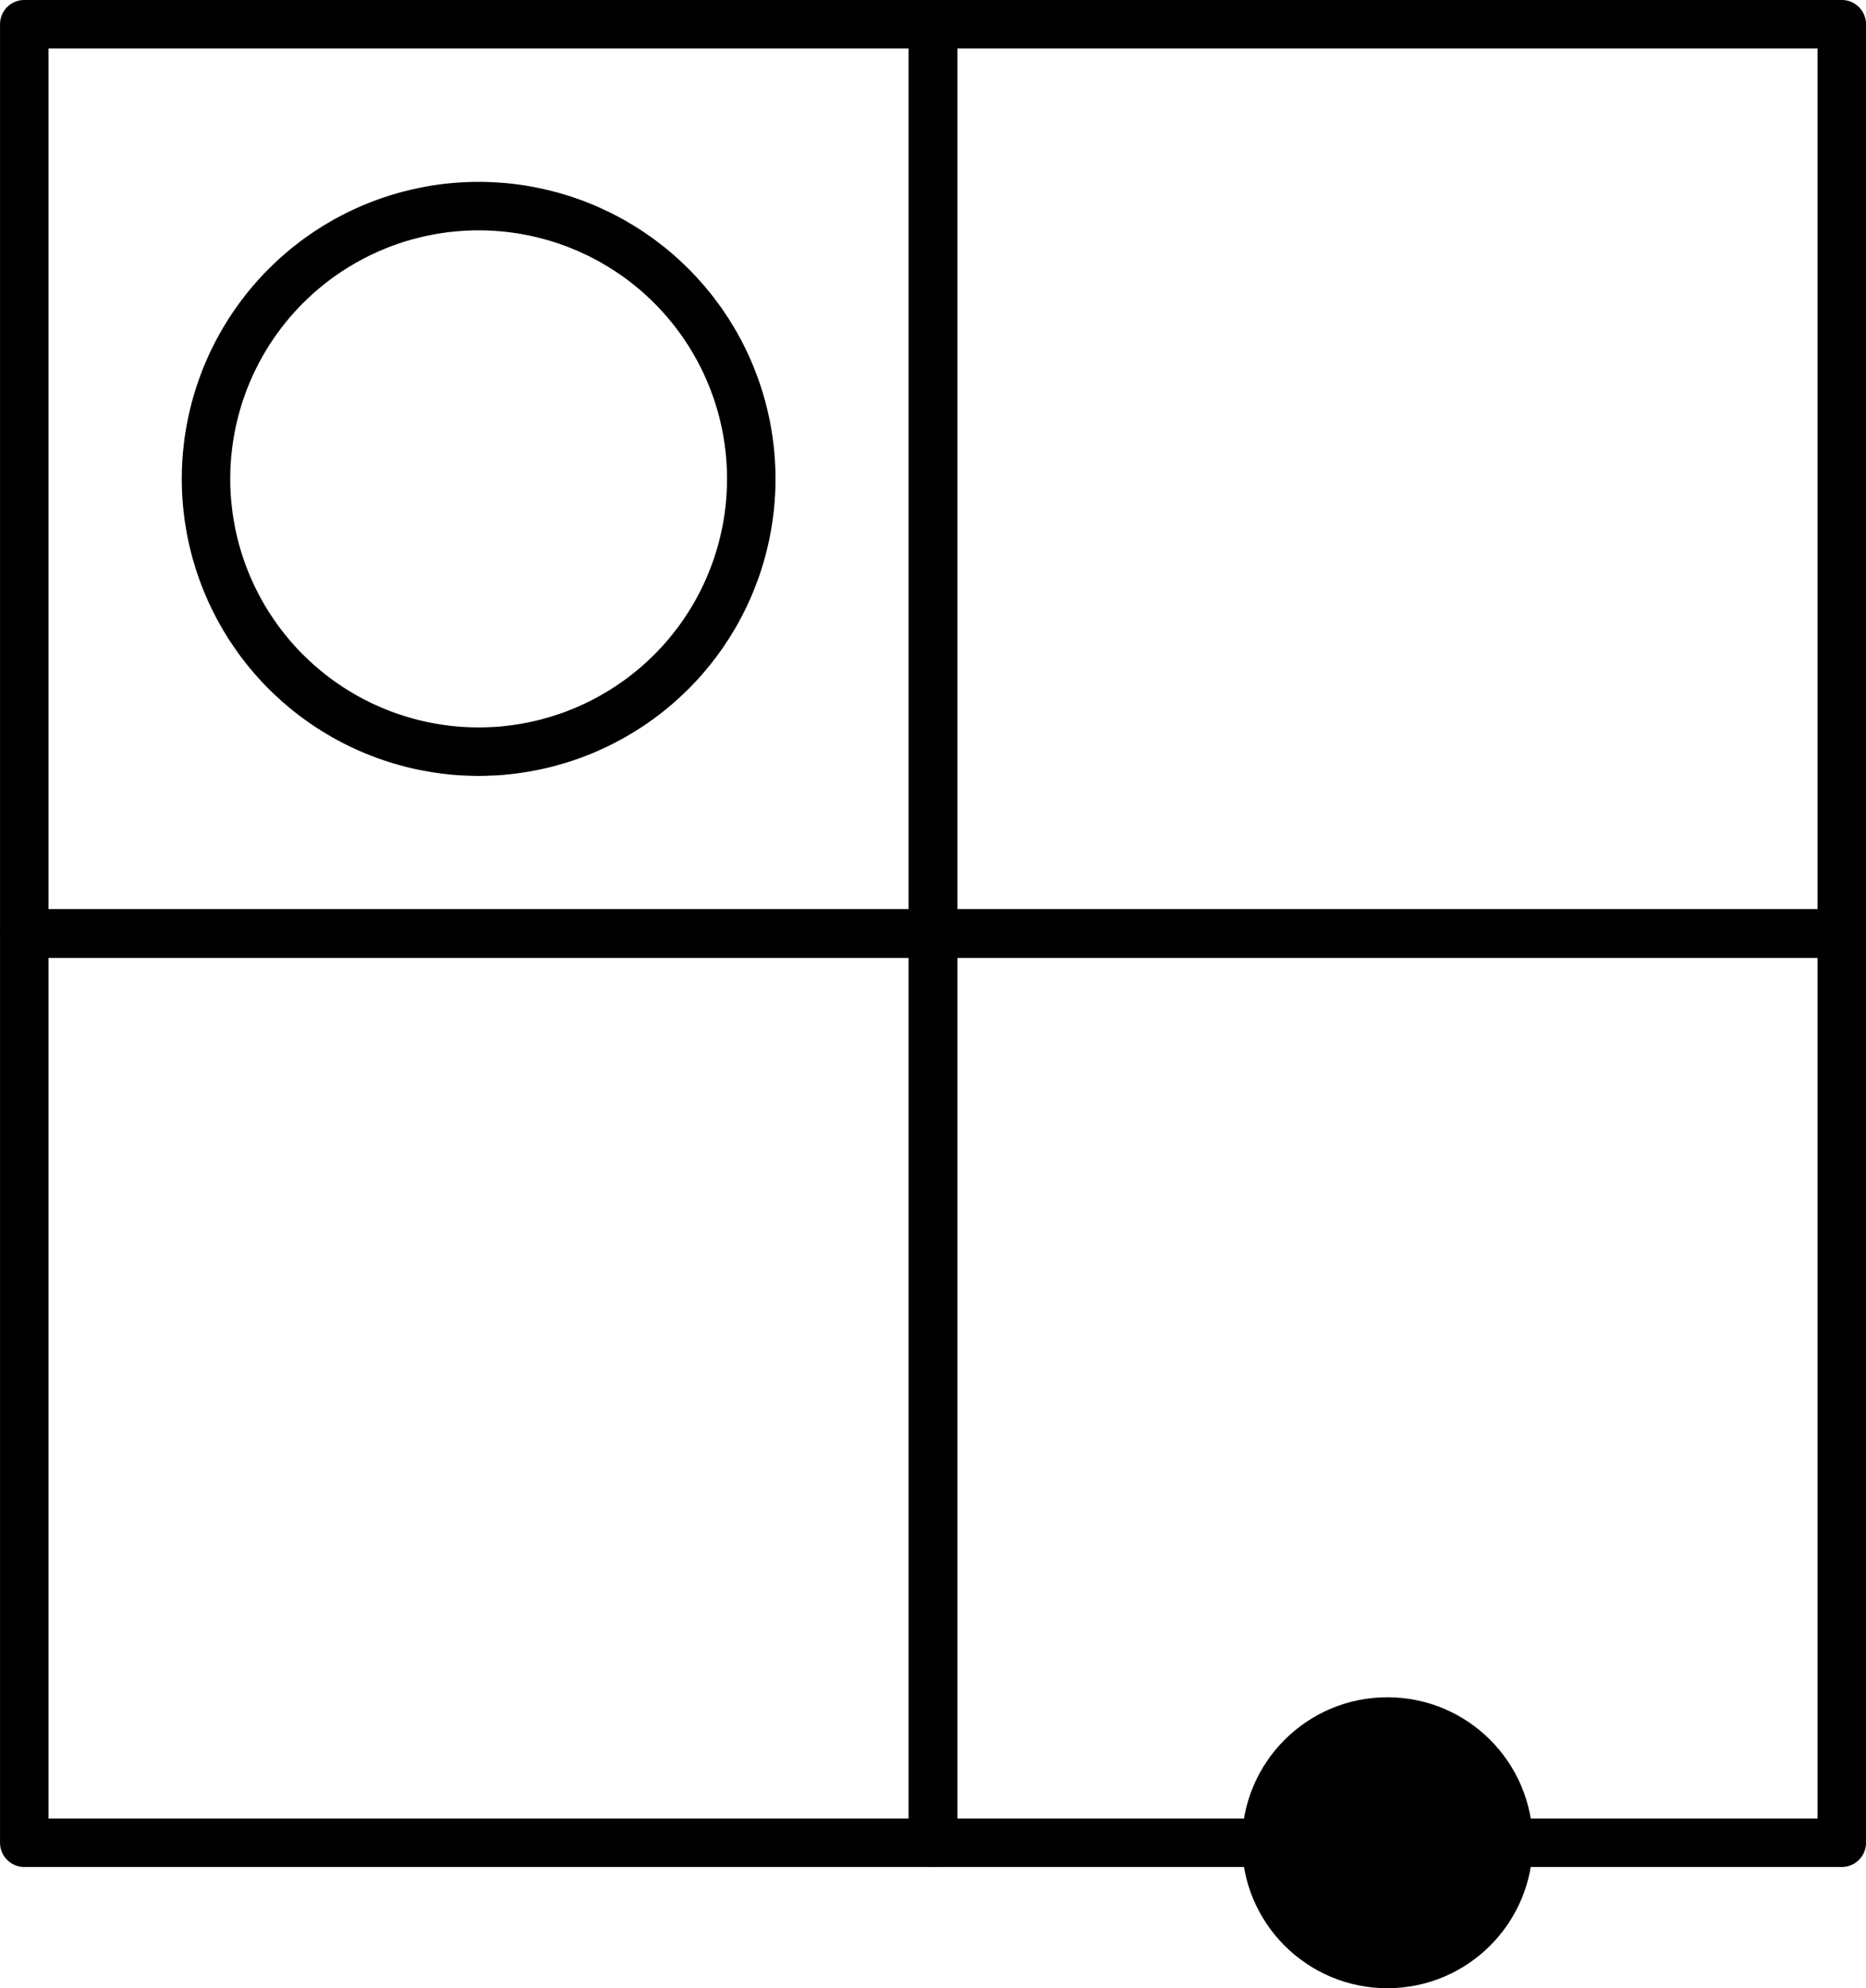 <?xml version='1.0'?>
<!-- This file was generated by dvisvgm 1.6 -->
<svg height='32.923pt' version='1.1' viewBox='56.621 54.06 30.916 32.923' width='30.916pt' xmlns='http://www.w3.org/2000/svg' xmlns:xlink='http://www.w3.org/1999/xlink'>
<g id='page1'>
<g transform='matrix(1 0 0 1 57.023 84.574)'>
<path d='M 0 0L 15.056 0L 15.056 -15.056L 0 -15.056L 0 0Z' fill='none' stroke='#000000' stroke-linecap='round' stroke-linejoin='round' stroke-miterlimit='10.037' stroke-width='0.803'/>
</g>
<g transform='matrix(1 0 0 1 57.023 84.574)'>
<path d='M 15.056 0L 30.113 0L 30.113 -15.056L 15.056 -15.056L 15.056 0Z' fill='none' stroke='#000000' stroke-linecap='round' stroke-linejoin='round' stroke-miterlimit='10.037' stroke-width='0.803'/>
</g>
<g transform='matrix(1 0 0 1 57.023 84.574)'>
<path d='M 0 -15.056L 15.056 -15.056L 15.056 -30.113L 0 -30.113L 0 -15.056Z' fill='none' stroke='#000000' stroke-linecap='round' stroke-linejoin='round' stroke-miterlimit='10.037' stroke-width='0.803'/>
</g>
<g transform='matrix(1 0 0 1 57.023 84.574)'>
<path d='M 15.056 -15.056L 30.113 -15.056L 30.113 -30.113L 15.056 -30.113L 15.056 -15.056Z' fill='none' stroke='#000000' stroke-linecap='round' stroke-linejoin='round' stroke-miterlimit='10.037' stroke-width='0.803'/>
</g>
<g transform='matrix(1 0 0 1 57.023 84.574)'>
<path d='M 12.045 -22.584C 12.045 -22.608 12.045 -22.632 12.044 -22.655C 12.044 -22.679 12.043 -22.703 12.043 -22.726C 12.042 -22.75 12.041 -22.773 12.04 -22.797C 12.039 -22.821 12.038 -22.844 12.036 -22.868C 12.035 -22.892 12.033 -22.915 12.031 -22.939C 12.029 -22.962 12.027 -22.986 12.025 -23.009C 12.023 -23.033 12.02 -23.056 12.018 -23.08C 12.015 -23.104 12.012 -23.127 12.009 -23.151C 12.006 -23.174 12.003 -23.197 12 -23.221C 11.997 -23.244 11.993 -23.268 11.989 -23.291C 11.986 -23.314 11.982 -23.338 11.978 -23.361C 11.974 -23.384 11.969 -23.407 11.965 -23.431C 11.961 -23.454 11.956 -23.477 11.951 -23.5C 11.946 -23.523 11.941 -23.547 11.936 -23.57C 11.931 -23.593 11.926 -23.616 11.92 -23.639C 11.915 -23.662 11.909 -23.685 11.903 -23.708C 11.897 -23.731 11.891 -23.753 11.885 -23.776C 11.879 -23.799 11.872 -23.822 11.866 -23.845C 11.859 -23.867 11.852 -23.89 11.845 -23.913C 11.838 -23.935 11.831 -23.958 11.824 -23.98C 11.817 -24.003 11.809 -24.025 11.802 -24.047C 11.794 -24.07 11.786 -24.092 11.778 -24.114C 11.77 -24.137 11.762 -24.159 11.753 -24.181C 11.745 -24.203 11.736 -24.225 11.728 -24.247C 11.719 -24.269 11.71 -24.291 11.701 -24.313C 11.692 -24.335 11.683 -24.357 11.674 -24.378C 11.664 -24.4 11.655 -24.422 11.645 -24.443C 11.635 -24.465 11.625 -24.486 11.615 -24.508C 11.605 -24.529 11.595 -24.55 11.584 -24.572C 11.574 -24.593 11.563 -24.614 11.553 -24.635C 11.542 -24.656 11.531 -24.677 11.52 -24.698C 11.509 -24.719 11.498 -24.74 11.486 -24.76C 11.475 -24.781 11.463 -24.802 11.452 -24.822C 11.44 -24.843 11.428 -24.863 11.416 -24.884C 11.404 -24.904 11.392 -24.924 11.379 -24.944C 11.367 -24.965 11.354 -24.985 11.342 -25.005C 11.329 -25.025 11.316 -25.044 11.303 -25.064C 11.29 -25.084 11.277 -25.104 11.264 -25.123C 11.251 -25.143 11.237 -25.162 11.224 -25.182C 11.21 -25.201 11.196 -25.22 11.182 -25.239C 11.168 -25.259 11.154 -25.277 11.14 -25.296C 11.126 -25.315 11.112 -25.334 11.097 -25.353C 11.083 -25.372 11.068 -25.39 11.053 -25.409C 11.038 -25.427 11.024 -25.445 11.008 -25.463C 10.993 -25.482 10.978 -25.5 10.963 -25.518C 10.947 -25.536 10.932 -25.554 10.916 -25.571C 10.901 -25.589 10.885 -25.607 10.869 -25.624C 10.853 -25.642 10.837 -25.659 10.821 -25.676C 10.805 -25.694 10.788 -25.711 10.772 -25.728C 10.755 -25.745 10.739 -25.762 10.722 -25.778C 10.705 -25.795 10.688 -25.812 10.671 -25.828C 10.655 -25.845 10.637 -25.861 10.62 -25.877C 10.603 -25.893 10.585 -25.909 10.568 -25.925C 10.55 -25.941 10.533 -25.957 10.515 -25.973C 10.497 -25.988 10.48 -26.004 10.462 -26.019C 10.444 -26.034 10.425 -26.05 10.407 -26.065C 10.389 -26.08 10.371 -26.095 10.352 -26.11C 10.334 -26.124 10.315 -26.139 10.296 -26.153C 10.278 -26.168 10.259 -26.182 10.24 -26.197C 10.221 -26.211 10.202 -26.225 10.183 -26.239C 10.164 -26.253 10.145 -26.266 10.125 -26.28C 10.106 -26.294 10.086 -26.307 10.067 -26.32C 10.047 -26.334 10.028 -26.347 10.008 -26.36C 9.988 -26.373 9.968 -26.385 9.948 -26.398C 9.928 -26.411 9.908 -26.423 9.888 -26.436C 9.868 -26.448 9.848 -26.46 9.827 -26.472C 9.807 -26.484 9.787 -26.496 9.766 -26.508C 9.746 -26.52 9.725 -26.531 9.704 -26.543C 9.683 -26.554 9.663 -26.565 9.642 -26.576C 9.621 -26.587 9.6 -26.598 9.579 -26.609C 9.558 -26.62 9.537 -26.63 9.515 -26.641C 9.494 -26.651 9.473 -26.661 9.451 -26.671C 9.43 -26.681 9.408 -26.691 9.387 -26.701C 9.365 -26.711 9.344 -26.72 9.322 -26.73C 9.3 -26.739 9.279 -26.748 9.257 -26.757C 9.235 -26.767 9.213 -26.775 9.191 -26.784C 9.169 -26.793 9.147 -26.801 9.125 -26.81C 9.103 -26.818 9.08 -26.826 9.058 -26.834C 9.036 -26.842 9.014 -26.85 8.991 -26.858C 8.969 -26.865 8.946 -26.873 8.924 -26.88C 8.901 -26.887 8.879 -26.895 8.856 -26.902C 8.834 -26.909 8.811 -26.915 8.788 -26.922C 8.766 -26.928 8.743 -26.935 8.72 -26.941C 8.697 -26.947 8.674 -26.953 8.651 -26.959C 8.629 -26.965 8.606 -26.971 8.583 -26.976C 8.56 -26.982 8.537 -26.987 8.513 -26.992C 8.49 -26.998 8.467 -27.003 8.444 -27.007C 8.421 -27.012 8.398 -27.017 8.374 -27.021C 8.351 -27.026 8.328 -27.03 8.305 -27.034C 8.281 -27.038 8.258 -27.042 8.235 -27.046C 8.211 -27.049 8.188 -27.053 8.165 -27.056C 8.141 -27.059 8.118 -27.063 8.094 -27.066C 8.071 -27.069 8.047 -27.071 8.024 -27.074C 8 -27.077 7.977 -27.079 7.953 -27.081C 7.93 -27.083 7.906 -27.085 7.883 -27.087C 7.859 -27.089 7.835 -27.091 7.812 -27.092C 7.788 -27.094 7.765 -27.095 7.741 -27.096C 7.717 -27.097 7.694 -27.098 7.67 -27.099C 7.646 -27.1 7.623 -27.1 7.599 -27.101C 7.575 -27.101 7.552 -27.101 7.528 -27.101C 7.504 -27.101 7.481 -27.101 7.457 -27.101C 7.434 -27.1 7.41 -27.1 7.386 -27.099C 7.363 -27.098 7.339 -27.097 7.315 -27.096C 7.292 -27.095 7.268 -27.094 7.245 -27.092C 7.221 -27.091 7.197 -27.089 7.174 -27.087C 7.15 -27.085 7.127 -27.083 7.103 -27.081C 7.08 -27.079 7.056 -27.077 7.032 -27.074C 7.009 -27.071 6.985 -27.069 6.962 -27.066C 6.939 -27.063 6.915 -27.059 6.892 -27.056C 6.868 -27.053 6.845 -27.049 6.822 -27.046C 6.798 -27.042 6.775 -27.038 6.752 -27.034C 6.728 -27.03 6.705 -27.026 6.682 -27.021C 6.659 -27.017 6.635 -27.012 6.612 -27.007C 6.589 -27.003 6.566 -26.998 6.543 -26.992C 6.52 -26.987 6.497 -26.982 6.474 -26.976C 6.451 -26.971 6.428 -26.965 6.405 -26.959C 6.382 -26.953 6.359 -26.947 6.336 -26.941C 6.313 -26.935 6.291 -26.928 6.268 -26.922C 6.245 -26.915 6.223 -26.909 6.2 -26.902C 6.177 -26.895 6.155 -26.887 6.132 -26.88C 6.11 -26.873 6.087 -26.865 6.065 -26.858C 6.043 -26.85 6.02 -26.842 5.998 -26.834C 5.976 -26.826 5.954 -26.818 5.932 -26.81C 5.909 -26.801 5.887 -26.793 5.865 -26.784C 5.843 -26.775 5.821 -26.767 5.8 -26.757C 5.778 -26.748 5.756 -26.739 5.734 -26.73C 5.713 -26.72 5.691 -26.711 5.669 -26.701C 5.648 -26.691 5.626 -26.681 5.605 -26.671C 5.584 -26.661 5.562 -26.651 5.541 -26.641C 5.52 -26.63 5.499 -26.62 5.478 -26.609C 5.456 -26.598 5.435 -26.587 5.415 -26.576C 5.394 -26.565 5.373 -26.554 5.352 -26.543C 5.331 -26.531 5.311 -26.52 5.29 -26.508C 5.27 -26.496 5.249 -26.484 5.229 -26.472C 5.208 -26.46 5.188 -26.448 5.168 -26.436C 5.148 -26.423 5.128 -26.411 5.108 -26.398C 5.088 -26.385 5.068 -26.373 5.048 -26.36C 5.028 -26.347 5.009 -26.334 4.989 -26.32C 4.97 -26.307 4.95 -26.294 4.931 -26.28C 4.912 -26.266 4.892 -26.253 4.873 -26.239C 4.854 -26.225 4.835 -26.211 4.816 -26.197C 4.797 -26.182 4.778 -26.168 4.76 -26.153C 4.741 -26.139 4.722 -26.124 4.704 -26.11C 4.686 -26.095 4.667 -26.08 4.649 -26.065C 4.631 -26.05 4.613 -26.034 4.595 -26.019C 4.577 -26.004 4.559 -25.988 4.541 -25.973C 4.523 -25.957 4.506 -25.941 4.488 -25.925C 4.471 -25.909 4.453 -25.893 4.436 -25.877C 4.419 -25.861 4.402 -25.845 4.385 -25.828C 4.368 -25.812 4.351 -25.795 4.334 -25.778C 4.317 -25.762 4.301 -25.745 4.284 -25.728C 4.268 -25.711 4.252 -25.694 4.235 -25.676C 4.219 -25.659 4.203 -25.642 4.187 -25.624C 4.171 -25.607 4.156 -25.589 4.14 -25.571C 4.124 -25.554 4.109 -25.536 4.093 -25.518C 4.078 -25.5 4.063 -25.482 4.048 -25.463C 4.033 -25.445 4.018 -25.427 4.003 -25.409C 3.988 -25.39 3.974 -25.372 3.959 -25.353C 3.945 -25.334 3.93 -25.315 3.916 -25.296C 3.902 -25.277 3.888 -25.259 3.874 -25.239C 3.86 -25.22 3.846 -25.201 3.833 -25.182C 3.819 -25.162 3.806 -25.143 3.792 -25.123C 3.779 -25.104 3.766 -25.084 3.753 -25.064C 3.74 -25.044 3.727 -25.025 3.714 -25.005C 3.702 -24.985 3.689 -24.965 3.677 -24.944C 3.664 -24.924 3.652 -24.904 3.64 -24.884C 3.628 -24.863 3.616 -24.843 3.605 -24.822C 3.593 -24.802 3.581 -24.781 3.57 -24.76C 3.559 -24.74 3.547 -24.719 3.536 -24.698C 3.525 -24.677 3.514 -24.656 3.504 -24.635C 3.493 -24.614 3.482 -24.593 3.472 -24.572C 3.461 -24.55 3.451 -24.529 3.441 -24.508C 3.431 -24.486 3.421 -24.465 3.411 -24.443C 3.402 -24.422 3.392 -24.4 3.383 -24.378C 3.373 -24.357 3.364 -24.335 3.355 -24.313C 3.346 -24.291 3.337 -24.269 3.328 -24.247C 3.32 -24.225 3.311 -24.203 3.303 -24.181C 3.294 -24.159 3.286 -24.137 3.278 -24.114C 3.27 -24.092 3.262 -24.07 3.255 -24.047C 3.247 -24.025 3.24 -24.003 3.232 -23.98C 3.225 -23.958 3.218 -23.935 3.211 -23.913C 3.204 -23.89 3.197 -23.867 3.191 -23.845C 3.184 -23.822 3.178 -23.799 3.171 -23.776C 3.165 -23.753 3.159 -23.731 3.153 -23.708C 3.147 -23.685 3.142 -23.662 3.136 -23.639C 3.131 -23.616 3.125 -23.593 3.12 -23.57C 3.115 -23.547 3.11 -23.523 3.105 -23.5C 3.1 -23.477 3.096 -23.454 3.091 -23.431C 3.087 -23.407 3.083 -23.384 3.079 -23.361C 3.074 -23.338 3.071 -23.314 3.067 -23.291C 3.063 -23.268 3.06 -23.244 3.056 -23.221C 3.053 -23.197 3.05 -23.174 3.047 -23.151C 3.044 -23.127 3.041 -23.104 3.039 -23.08C 3.036 -23.056 3.034 -23.033 3.031 -23.009C 3.029 -22.986 3.027 -22.962 3.025 -22.939C 3.023 -22.915 3.022 -22.892 3.02 -22.868C 3.019 -22.844 3.017 -22.821 3.016 -22.797C 3.015 -22.773 3.014 -22.75 3.013 -22.726C 3.013 -22.703 3.012 -22.679 3.012 -22.655C 3.011 -22.632 3.011 -22.608 3.011 -22.584C 3.011 -22.561 3.011 -22.537 3.012 -22.513C 3.012 -22.49 3.013 -22.466 3.013 -22.442C 3.014 -22.419 3.015 -22.395 3.016 -22.372C 3.017 -22.348 3.019 -22.324 3.02 -22.301C 3.022 -22.277 3.023 -22.254 3.025 -22.23C 3.027 -22.206 3.029 -22.183 3.031 -22.159C 3.034 -22.136 3.036 -22.112 3.039 -22.089C 3.041 -22.065 3.044 -22.042 3.047 -22.018C 3.05 -21.995 3.053 -21.971 3.056 -21.948C 3.06 -21.924 3.063 -21.901 3.067 -21.878C 3.071 -21.854 3.074 -21.831 3.079 -21.808C 3.083 -21.785 3.087 -21.761 3.091 -21.738C 3.096 -21.715 3.1 -21.692 3.105 -21.668C 3.11 -21.645 3.115 -21.622 3.12 -21.599C 3.125 -21.576 3.131 -21.553 3.136 -21.53C 3.142 -21.507 3.147 -21.484 3.153 -21.461C 3.159 -21.438 3.165 -21.415 3.171 -21.392C 3.178 -21.37 3.184 -21.347 3.191 -21.324C 3.197 -21.302 3.204 -21.279 3.211 -21.256C 3.218 -21.234 3.225 -21.211 3.232 -21.189C 3.24 -21.166 3.247 -21.144 3.255 -21.121C 3.262 -21.099 3.27 -21.077 3.278 -21.054C 3.286 -21.032 3.294 -21.01 3.303 -20.988C 3.311 -20.966 3.32 -20.944 3.328 -20.922C 3.337 -20.9 3.346 -20.878 3.355 -20.856C 3.364 -20.834 3.373 -20.812 3.383 -20.791C 3.392 -20.769 3.402 -20.747 3.411 -20.726C 3.421 -20.704 3.431 -20.683 3.441 -20.661C 3.451 -20.64 3.461 -20.619 3.472 -20.597C 3.482 -20.576 3.493 -20.555 3.504 -20.534C 3.514 -20.513 3.525 -20.492 3.536 -20.471C 3.547 -20.45 3.559 -20.429 3.57 -20.408C 3.581 -20.388 3.593 -20.367 3.605 -20.346C 3.616 -20.326 3.628 -20.305 3.64 -20.285C 3.652 -20.265 3.664 -20.244 3.677 -20.224C 3.689 -20.204 3.702 -20.184 3.714 -20.164C 3.727 -20.144 3.74 -20.124 3.753 -20.105C 3.766 -20.085 3.779 -20.065 3.792 -20.046C 3.806 -20.026 3.819 -20.006 3.833 -19.987C 3.846 -19.968 3.86 -19.949 3.874 -19.929C 3.888 -19.91 3.902 -19.891 3.916 -19.872C 3.93 -19.853 3.945 -19.835 3.959 -19.816C 3.974 -19.797 3.988 -19.779 4.003 -19.76C 4.018 -19.742 4.033 -19.723 4.048 -19.705C 4.063 -19.687 4.078 -19.669 4.093 -19.651C 4.109 -19.633 4.124 -19.615 4.14 -19.597C 4.156 -19.58 4.171 -19.562 4.187 -19.544C 4.203 -19.527 4.219 -19.51 4.235 -19.492C 4.252 -19.475 4.268 -19.458 4.284 -19.441C 4.301 -19.424 4.317 -19.407 4.334 -19.39C 4.351 -19.374 4.368 -19.357 4.385 -19.341C 4.402 -19.324 4.419 -19.308 4.436 -19.292C 4.453 -19.276 4.471 -19.259 4.488 -19.244C 4.506 -19.228 4.523 -19.212 4.541 -19.196C 4.559 -19.181 4.577 -19.165 4.595 -19.15C 4.613 -19.134 4.631 -19.119 4.649 -19.104C 4.667 -19.089 4.686 -19.074 4.704 -19.059C 4.722 -19.044 4.741 -19.03 4.76 -19.015C 4.778 -19.001 4.797 -18.986 4.816 -18.972C 4.835 -18.958 4.854 -18.944 4.873 -18.93C 4.892 -18.916 4.912 -18.902 4.931 -18.889C 4.95 -18.875 4.97 -18.862 4.989 -18.849C 5.009 -18.835 5.028 -18.822 5.048 -18.809C 5.068 -18.796 5.088 -18.783 5.108 -18.771C 5.128 -18.758 5.148 -18.745 5.168 -18.733C 5.188 -18.721 5.208 -18.709 5.229 -18.697C 5.249 -18.684 5.27 -18.673 5.29 -18.661C 5.311 -18.649 5.331 -18.638 5.352 -18.626C 5.373 -18.615 5.394 -18.604 5.415 -18.593C 5.435 -18.581 5.456 -18.57 5.478 -18.56C 5.499 -18.549 5.52 -18.538 5.541 -18.528C 5.562 -18.518 5.584 -18.508 5.605 -18.497C 5.626 -18.487 5.648 -18.477 5.669 -18.468C 5.691 -18.458 5.713 -18.448 5.734 -18.439C 5.756 -18.43 5.778 -18.42 5.8 -18.411C 5.821 -18.402 5.843 -18.393 5.865 -18.385C 5.887 -18.376 5.909 -18.367 5.932 -18.359C 5.954 -18.351 5.976 -18.343 5.998 -18.334C 6.02 -18.326 6.043 -18.319 6.065 -18.311C 6.087 -18.303 6.11 -18.296 6.132 -18.289C 6.155 -18.281 6.177 -18.274 6.2 -18.267C 6.223 -18.26 6.245 -18.253 6.268 -18.247C 6.291 -18.24 6.313 -18.234 6.336 -18.228C 6.359 -18.221 6.382 -18.215 6.405 -18.209C 6.428 -18.203 6.451 -18.198 6.474 -18.192C 6.497 -18.187 6.52 -18.181 6.543 -18.176C 6.566 -18.171 6.589 -18.166 6.612 -18.161C 6.635 -18.157 6.659 -18.152 6.682 -18.148C 6.705 -18.143 6.728 -18.139 6.752 -18.135C 6.775 -18.131 6.798 -18.127 6.822 -18.123C 6.845 -18.119 6.868 -18.116 6.892 -18.113C 6.915 -18.109 6.939 -18.106 6.962 -18.103C 6.985 -18.1 7.009 -18.097 7.032 -18.095C 7.056 -18.092 7.08 -18.09 7.103 -18.087C 7.127 -18.085 7.15 -18.083 7.174 -18.081C 7.197 -18.08 7.221 -18.078 7.245 -18.076C 7.268 -18.075 7.292 -18.074 7.315 -18.073C 7.339 -18.071 7.363 -18.07 7.386 -18.07C 7.41 -18.069 7.434 -18.068 7.457 -18.068C 7.481 -18.068 7.504 -18.067 7.528 -18.067C 7.552 -18.067 7.575 -18.068 7.599 -18.068C 7.623 -18.068 7.646 -18.069 7.67 -18.07C 7.694 -18.07 7.717 -18.071 7.741 -18.073C 7.765 -18.074 7.788 -18.075 7.812 -18.076C 7.835 -18.078 7.859 -18.08 7.883 -18.081C 7.906 -18.083 7.93 -18.085 7.953 -18.087C 7.977 -18.09 8 -18.092 8.024 -18.095C 8.047 -18.097 8.071 -18.1 8.094 -18.103C 8.118 -18.106 8.141 -18.109 8.165 -18.113C 8.188 -18.116 8.211 -18.119 8.235 -18.123C 8.258 -18.127 8.281 -18.131 8.305 -18.135C 8.328 -18.139 8.351 -18.143 8.374 -18.148C 8.398 -18.152 8.421 -18.157 8.444 -18.161C 8.467 -18.166 8.49 -18.171 8.513 -18.176C 8.537 -18.181 8.56 -18.187 8.583 -18.192C 8.606 -18.198 8.629 -18.203 8.651 -18.209C 8.674 -18.215 8.697 -18.221 8.72 -18.228C 8.743 -18.234 8.766 -18.24 8.788 -18.247C 8.811 -18.253 8.834 -18.26 8.856 -18.267C 8.879 -18.274 8.901 -18.281 8.924 -18.289C 8.946 -18.296 8.969 -18.303 8.991 -18.311C 9.014 -18.319 9.036 -18.326 9.058 -18.334C 9.08 -18.343 9.103 -18.351 9.125 -18.359C 9.147 -18.367 9.169 -18.376 9.191 -18.385C 9.213 -18.393 9.235 -18.402 9.257 -18.411C 9.279 -18.42 9.3 -18.43 9.322 -18.439C 9.344 -18.448 9.365 -18.458 9.387 -18.468C 9.408 -18.477 9.43 -18.487 9.451 -18.497C 9.473 -18.508 9.494 -18.518 9.515 -18.528C 9.537 -18.538 9.558 -18.549 9.579 -18.56C 9.6 -18.57 9.621 -18.581 9.642 -18.593C 9.663 -18.604 9.683 -18.615 9.704 -18.626C 9.725 -18.638 9.746 -18.649 9.766 -18.661C 9.787 -18.673 9.807 -18.684 9.827 -18.697C 9.848 -18.709 9.868 -18.721 9.888 -18.733C 9.908 -18.745 9.928 -18.758 9.948 -18.771C 9.968 -18.783 9.988 -18.796 10.008 -18.809C 10.028 -18.822 10.047 -18.835 10.067 -18.849C 10.086 -18.862 10.106 -18.875 10.125 -18.889C 10.145 -18.902 10.164 -18.916 10.183 -18.93C 10.202 -18.944 10.221 -18.958 10.24 -18.972C 10.259 -18.986 10.278 -19.001 10.296 -19.015C 10.315 -19.03 10.334 -19.044 10.352 -19.059C 10.371 -19.074 10.389 -19.089 10.407 -19.104C 10.425 -19.119 10.444 -19.134 10.462 -19.15C 10.48 -19.165 10.497 -19.181 10.515 -19.196C 10.533 -19.212 10.55 -19.228 10.568 -19.244C 10.585 -19.259 10.603 -19.276 10.62 -19.292C 10.637 -19.308 10.655 -19.324 10.671 -19.341C 10.688 -19.357 10.705 -19.374 10.722 -19.39C 10.739 -19.407 10.755 -19.424 10.772 -19.441C 10.788 -19.458 10.805 -19.475 10.821 -19.492C 10.837 -19.51 10.853 -19.527 10.869 -19.544C 10.885 -19.562 10.901 -19.58 10.916 -19.597C 10.932 -19.615 10.947 -19.633 10.963 -19.651C 10.978 -19.669 10.993 -19.687 11.008 -19.705C 11.024 -19.723 11.038 -19.742 11.053 -19.76C 11.068 -19.779 11.083 -19.797 11.097 -19.816C 11.112 -19.835 11.126 -19.853 11.14 -19.872C 11.154 -19.891 11.168 -19.91 11.182 -19.929C 11.196 -19.949 11.21 -19.968 11.224 -19.987C 11.237 -20.006 11.251 -20.026 11.264 -20.046C 11.277 -20.065 11.29 -20.085 11.303 -20.105C 11.316 -20.124 11.329 -20.144 11.342 -20.164C 11.354 -20.184 11.367 -20.204 11.379 -20.224C 11.392 -20.244 11.404 -20.265 11.416 -20.285C 11.428 -20.305 11.44 -20.326 11.452 -20.346C 11.463 -20.367 11.475 -20.388 11.486 -20.408C 11.498 -20.429 11.509 -20.45 11.52 -20.471C 11.531 -20.492 11.542 -20.513 11.553 -20.534C 11.563 -20.555 11.574 -20.576 11.584 -20.597C 11.595 -20.619 11.605 -20.64 11.615 -20.661C 11.625 -20.683 11.635 -20.704 11.645 -20.726C 11.655 -20.747 11.664 -20.769 11.674 -20.791C 11.683 -20.812 11.692 -20.834 11.701 -20.856C 11.71 -20.878 11.719 -20.9 11.728 -20.922C 11.736 -20.944 11.745 -20.966 11.753 -20.988C 11.762 -21.01 11.77 -21.032 11.778 -21.054C 11.786 -21.077 11.794 -21.099 11.802 -21.121C 11.809 -21.144 11.817 -21.166 11.824 -21.189C 11.831 -21.211 11.838 -21.234 11.845 -21.256C 11.852 -21.279 11.859 -21.302 11.866 -21.324C 11.872 -21.347 11.879 -21.37 11.885 -21.392C 11.891 -21.415 11.897 -21.438 11.903 -21.461C 11.909 -21.484 11.915 -21.507 11.92 -21.53C 11.926 -21.553 11.931 -21.576 11.936 -21.599C 11.941 -21.622 11.946 -21.645 11.951 -21.668C 11.956 -21.692 11.961 -21.715 11.965 -21.738C 11.969 -21.761 11.974 -21.785 11.978 -21.808C 11.982 -21.831 11.986 -21.854 11.989 -21.878C 11.993 -21.901 11.997 -21.924 12 -21.948C 12.003 -21.971 12.006 -21.995 12.009 -22.018C 12.012 -22.042 12.015 -22.065 12.018 -22.089C 12.02 -22.112 12.023 -22.136 12.025 -22.159C 12.027 -22.183 12.029 -22.206 12.031 -22.23C 12.033 -22.254 12.035 -22.277 12.036 -22.301C 12.038 -22.324 12.039 -22.348 12.04 -22.372C 12.041 -22.395 12.042 -22.419 12.043 -22.442C 12.043 -22.466 12.044 -22.49 12.044 -22.513C 12.045 -22.537 12.045 -22.561 12.045 -22.584Z' fill='none' stroke='#000000' stroke-linecap='round' stroke-linejoin='round' stroke-miterlimit='10.037' stroke-width='0.803'/>
</g>
<g transform='matrix(1 0 0 1 57.023 84.574)'>
<circle cx='22.584' cy='-0' r='2.409' fill='#000000'/>
</g></g>
</svg>
